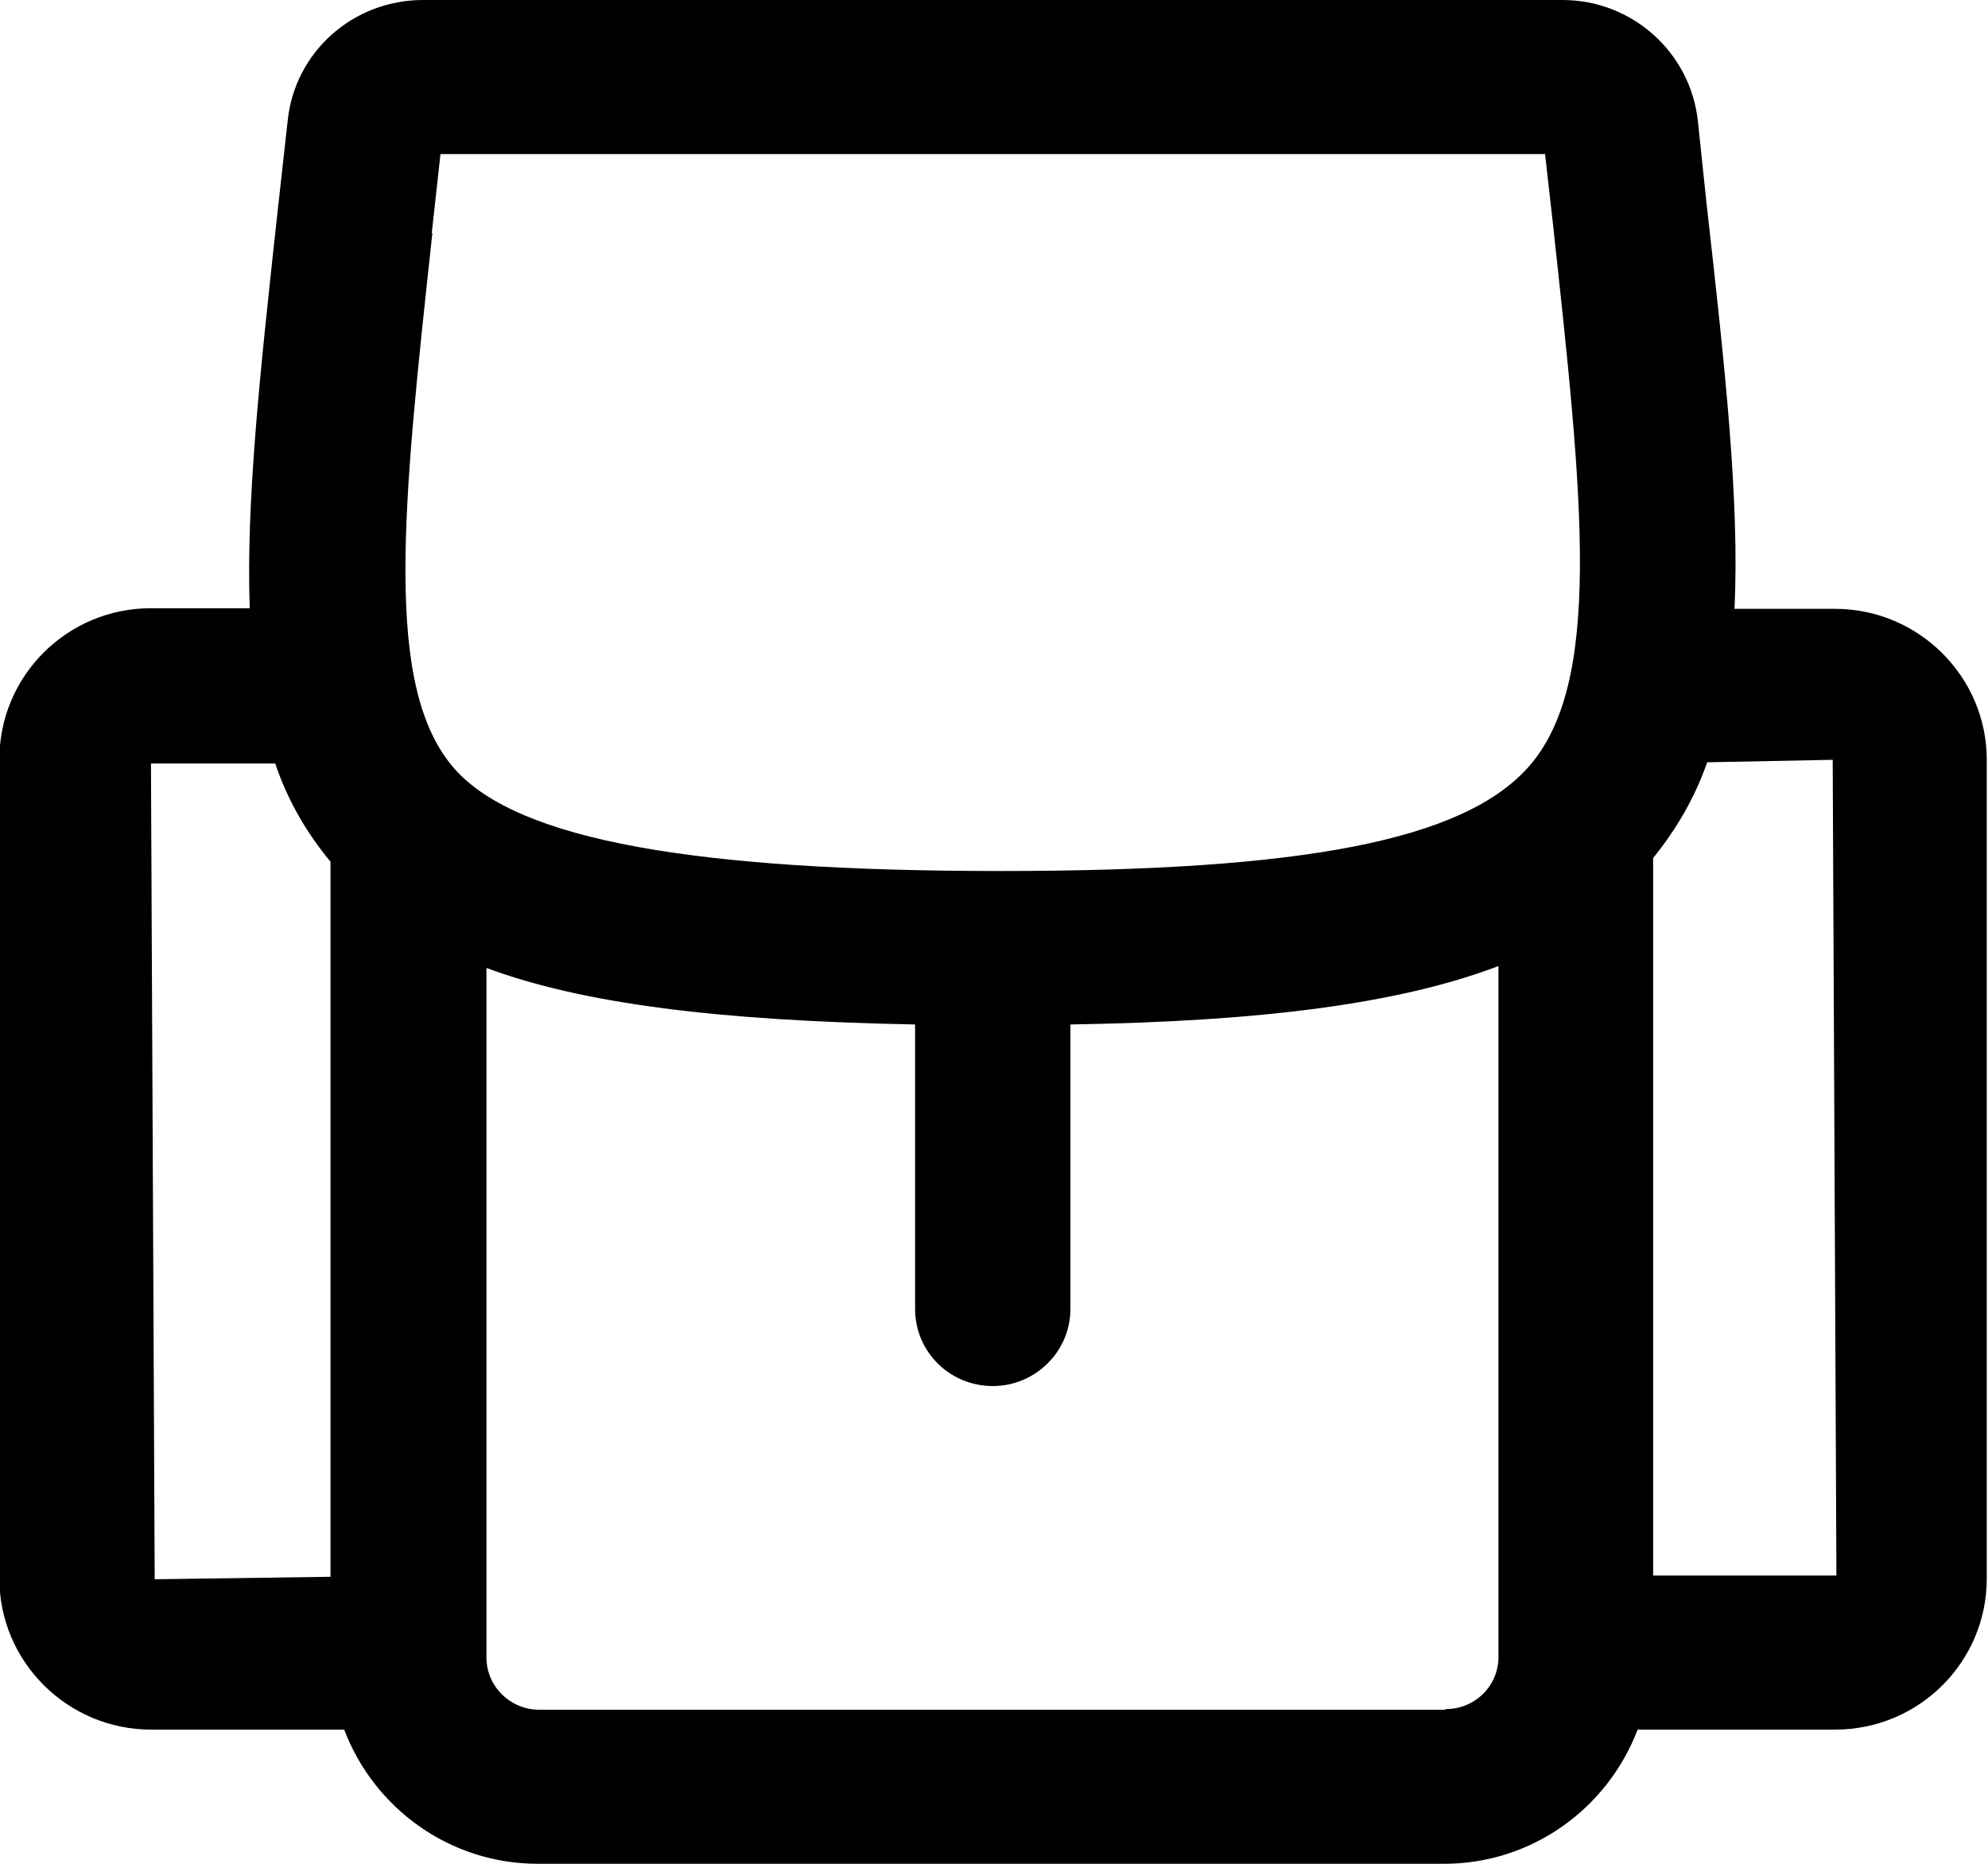 <svg xmlns:xlink="http://www.w3.org/1999/xlink" xmlns="http://www.w3.org/2000/svg" class="mainmenu-icon mainmenu-icon-k74" width="32"  height="30" ><defs><symbol id="k74" xmlns="http://www.w3.org/2000/svg" viewBox="0 0 32 30">
    <path d="M29.56,9.8h-1.64c.08-1.74-.15-3.87-.45-6.52l-.14-1.33h0c-.12-1.11-1.06-1.95-2.18-1.95H6.81c-1.13,0-2.07,.84-2.18,1.95l-.17,1.53c-.28,2.56-.5,4.62-.44,6.31h-1.59c-1.35,0-2.44,1.09-2.44,2.43v13.19c0,1.34,1.1,2.43,2.44,2.43h3.11c.48,1.26,1.69,2.16,3.12,2.16h14.58c1.43,0,2.64-.9,3.12-2.16h3.18c1.35,0,2.44-1.09,2.44-2.43V12.23c0-1.34-1.1-2.43-2.44-2.43ZM6.95,3.75l.14-1.27H24.87l.12,1.06c.49,4.5,.82,7.47-.4,8.82-1.05,1.16-3.58,1.66-8.48,1.66s-7.75-.49-8.78-1.63c-1.17-1.3-.85-4.22-.37-8.64ZM2.44,12.29h1.99c.2,.59,.5,1.11,.89,1.58v11.51l-2.83,.04-.06-13.13Zm20.82,15.23H8.68c-.47,0-.85-.38-.85-.84V15.58c1.56,.58,3.75,.85,6.9,.91v4.58c0,.69,.56,1.24,1.25,1.24s1.25-.56,1.25-1.24v-4.58c3.12-.05,5.31-.34,6.89-.94v11.12c0,.47-.38,.84-.85,.84Zm3.35-2.16V13.81c.38-.47,.67-.97,.87-1.54l2.02-.04,.06,13.13h-2.95Z"></path>
  </symbol></defs><use xlink:href="#k74"></use></svg>